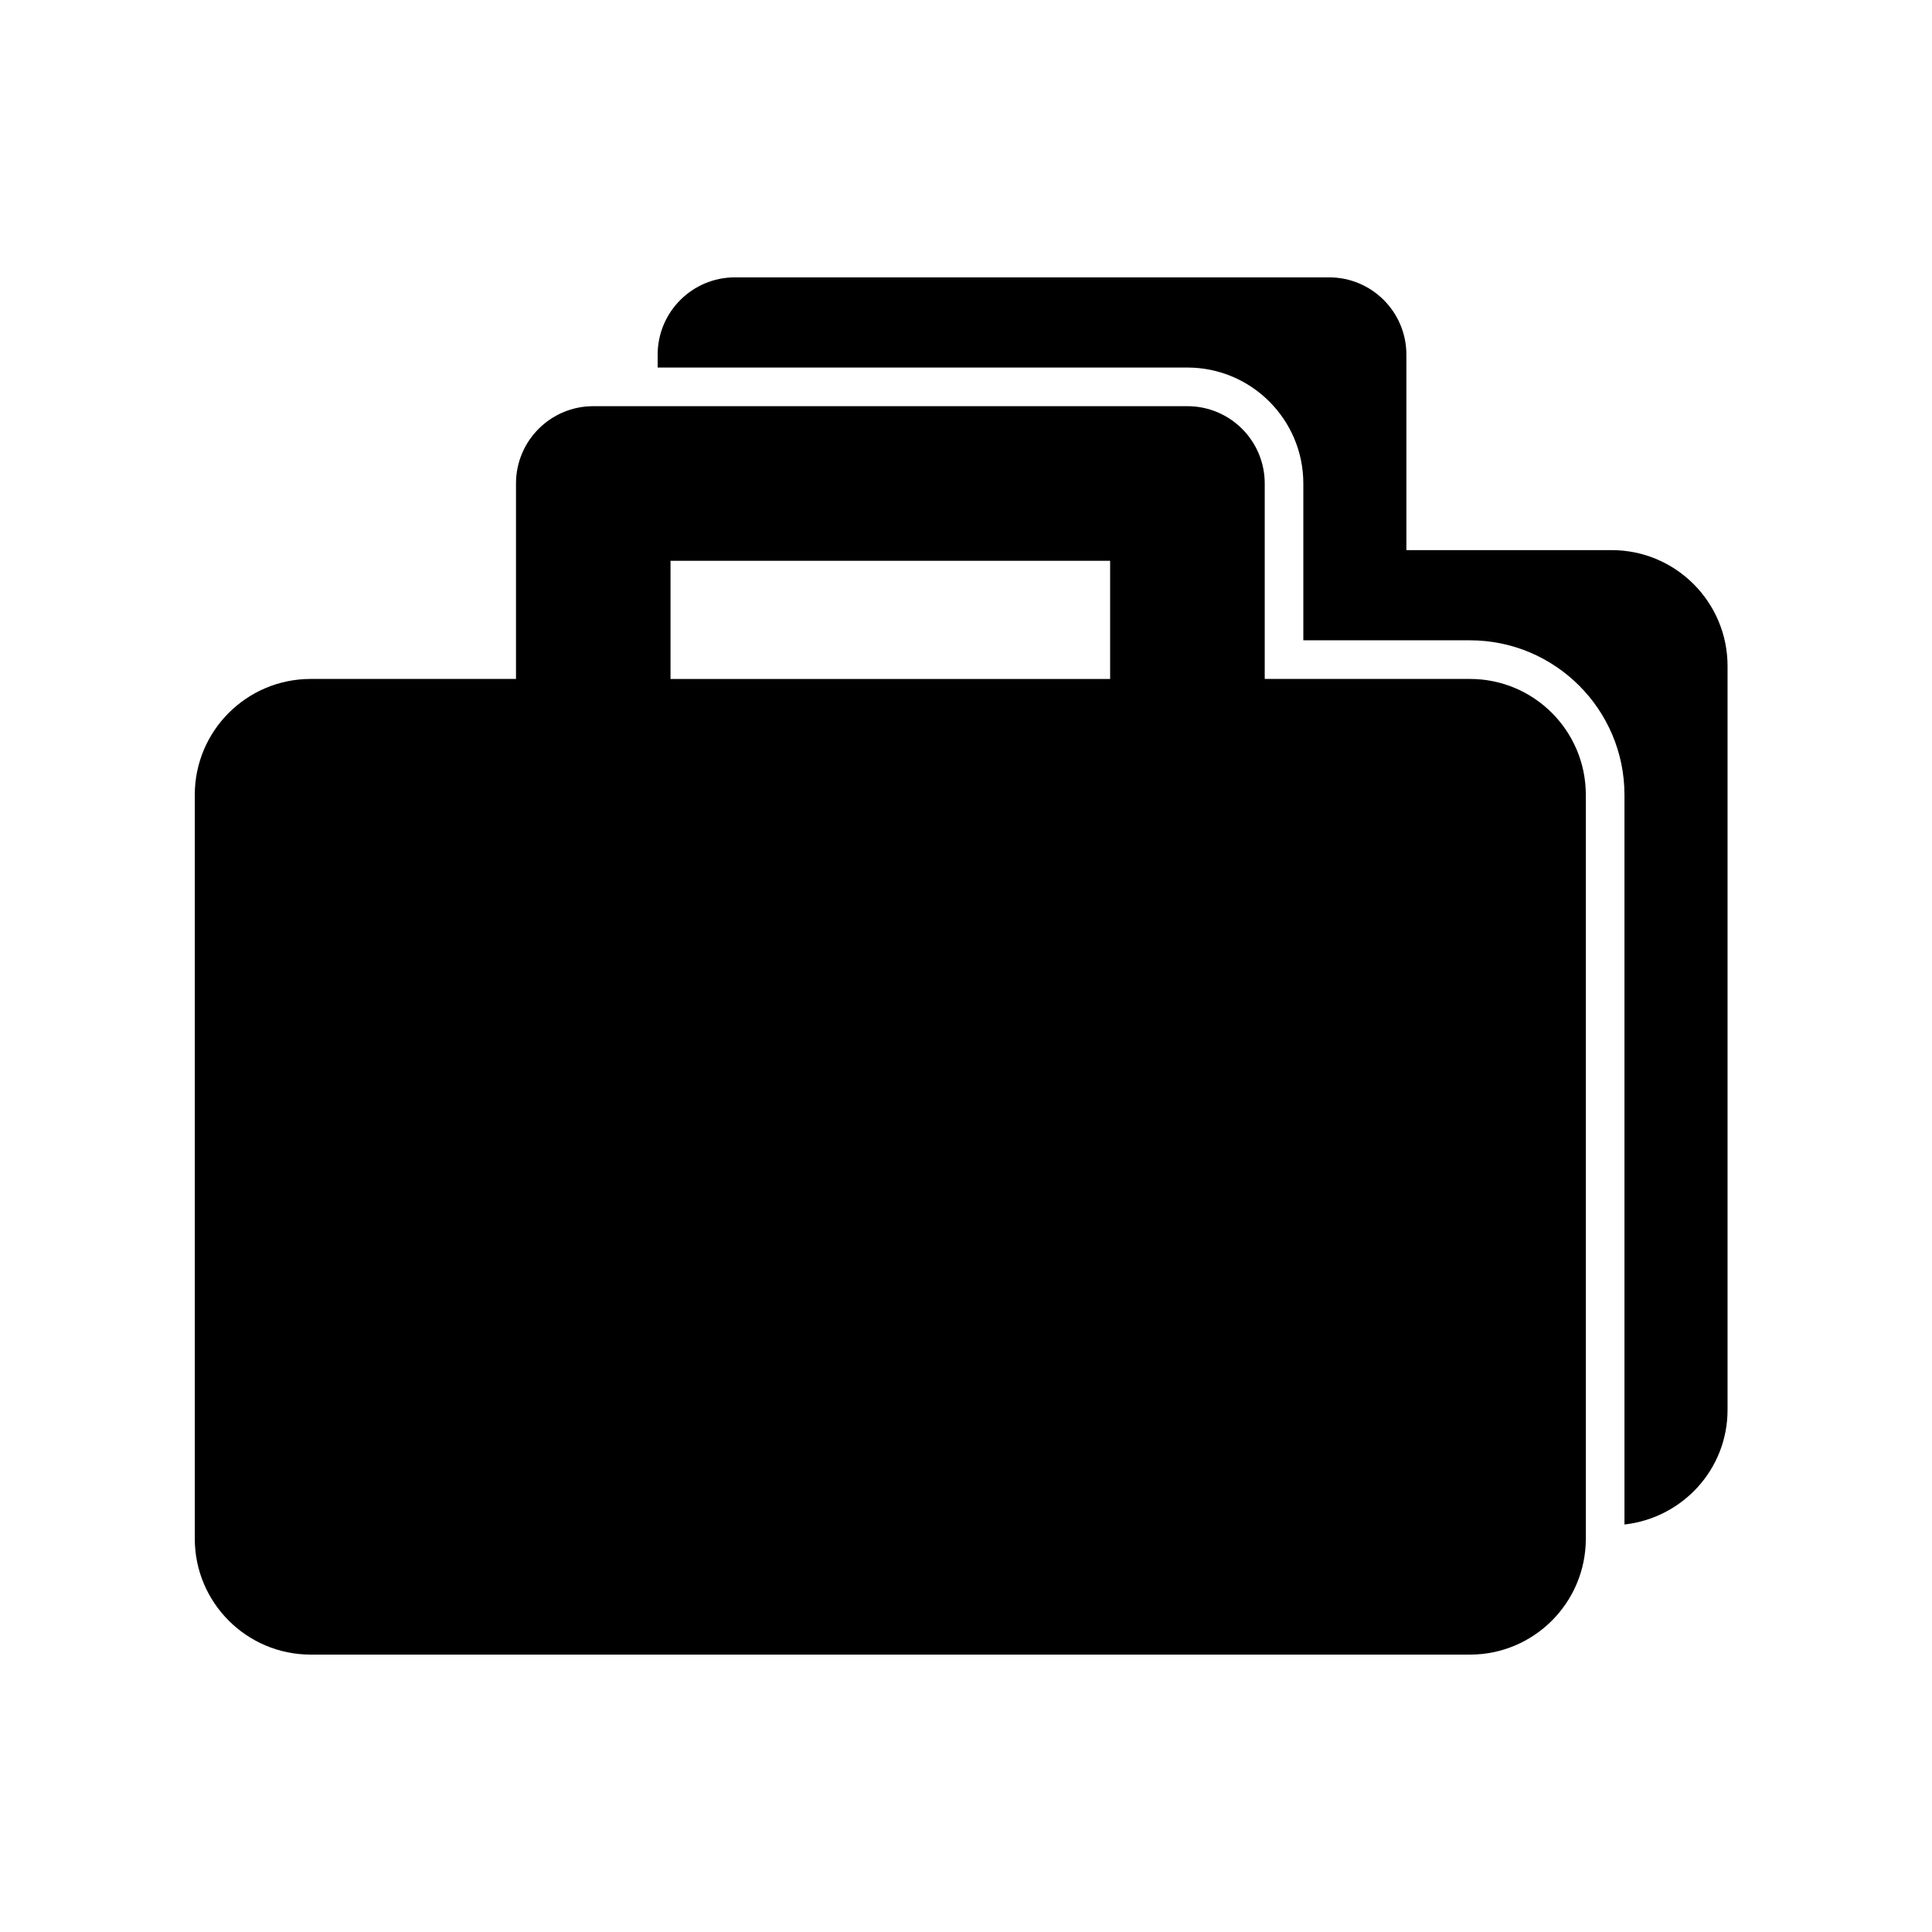 <?xml version="1.0" encoding="utf-8"?>
<!-- Generator: Adobe Illustrator 16.0.0, SVG Export Plug-In . SVG Version: 6.00 Build 0)  -->
<!DOCTYPE svg PUBLIC "-//W3C//DTD SVG 1.1//EN" "http://www.w3.org/Graphics/SVG/1.1/DTD/svg11.dtd">
<svg version="1.1" id="Layer_1" xmlns="http://www.w3.org/2000/svg" xmlns:xlink="http://www.w3.org/1999/xlink" x="0px" y="0px"
	 width="50px" height="50px" viewBox="314.5 -245.5 50 50" enable-background="new 314.5 -245.5 50 50" xml:space="preserve">
<path d="M359.209-228.263v19.25c0,1.543-1.17,2.799-2.668,2.967v-18.883c0-2.206-1.793-4-4-4h-4.311v-4.059c0-1.654-1.346-3-3-3
	H331.52v-0.334c0-1.104,0.896-2,2-2h15.377c1.105,0,2,0.896,2,2v5.059h5.313C357.865-231.263,359.209-229.919,359.209-228.263z
	 M355.541-224.929v19.25c0,1.656-1.342,3-3,3h-30c-1.656,0-3-1.344-3-3v-19.25c0-1.657,1.344-3,3-3h5.313v-5.059
	c0-1.104,0.895-2,2-2h15.377c1.104,0,2,0.896,2,2v5.059h5.311C354.199-227.929,355.541-226.586,355.541-224.929z M343.23-230.987
	h-11.377v3.059h11.377V-230.987z"/>
</svg>
